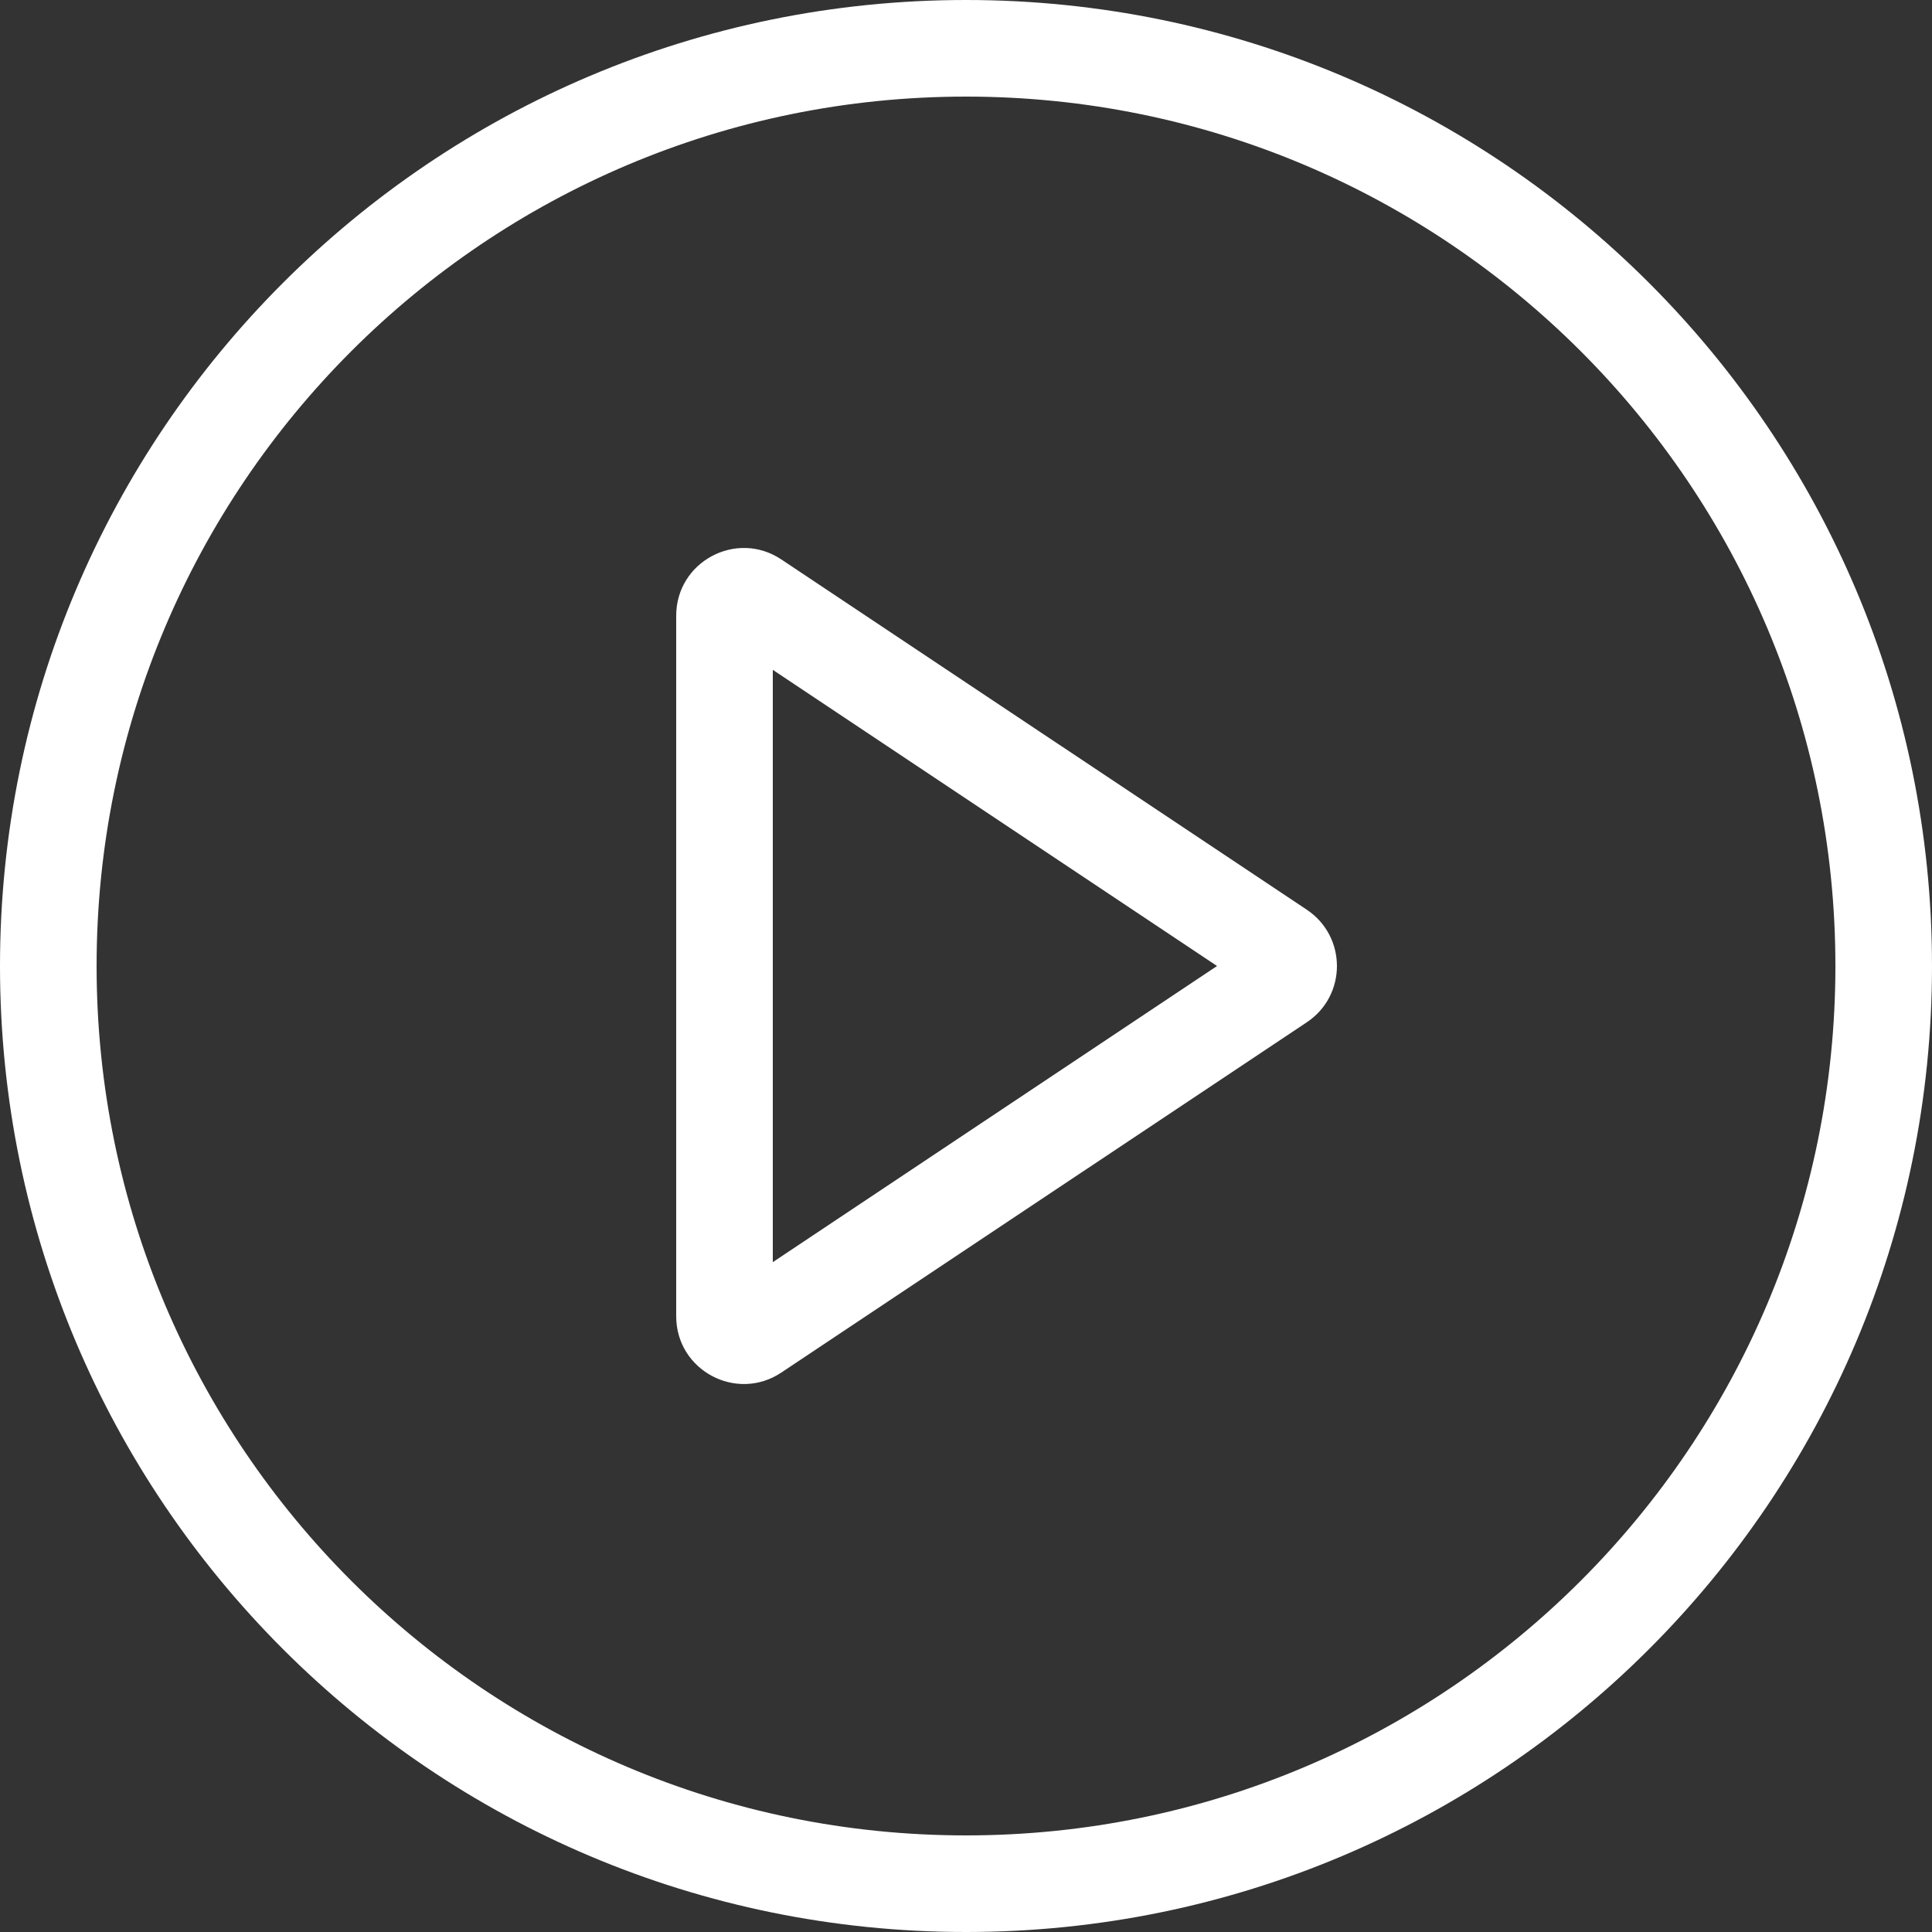 <svg width="32" height="32" viewBox="0 0 32 32" fill="none" xmlns="http://www.w3.org/2000/svg">
<rect x="0" y="0" width="32" height="32" fill="#333333" stroke="none"/>
<g clip-path="url(#clip0_84_732)">
<path fill-rule="evenodd" clip-rule="evenodd" d="M16 30.4C23.953 30.4 30.4 23.953 30.4 16C30.4 8.047 23.953 1.6 16 1.6C8.047 1.6 1.6 8.047 1.6 16C1.6 23.953 8.047 30.4 16 30.4ZM16 32C24.837 32 32 24.837 32 16C32 7.163 24.837 0 16 0C7.163 0 0 7.163 0 16C0 24.837 7.163 32 16 32Z" fill="white"/>
<path fill-rule="evenodd" clip-rule="evenodd" d="M20.158 16L12.8 11.095V20.905L20.158 16ZM21.645 15.068C22.31 15.512 22.31 16.489 21.645 16.932L12.941 22.734C12.197 23.23 11.2 22.697 11.2 21.802V10.198C11.2 9.303 12.197 8.77 12.941 9.266L21.645 15.068Z" fill="white"/>
</g>
<defs>
<clipPath id="clip0_84_732">
<rect width="32" height="32" fill="white"/>
</clipPath>
</defs>
</svg>
